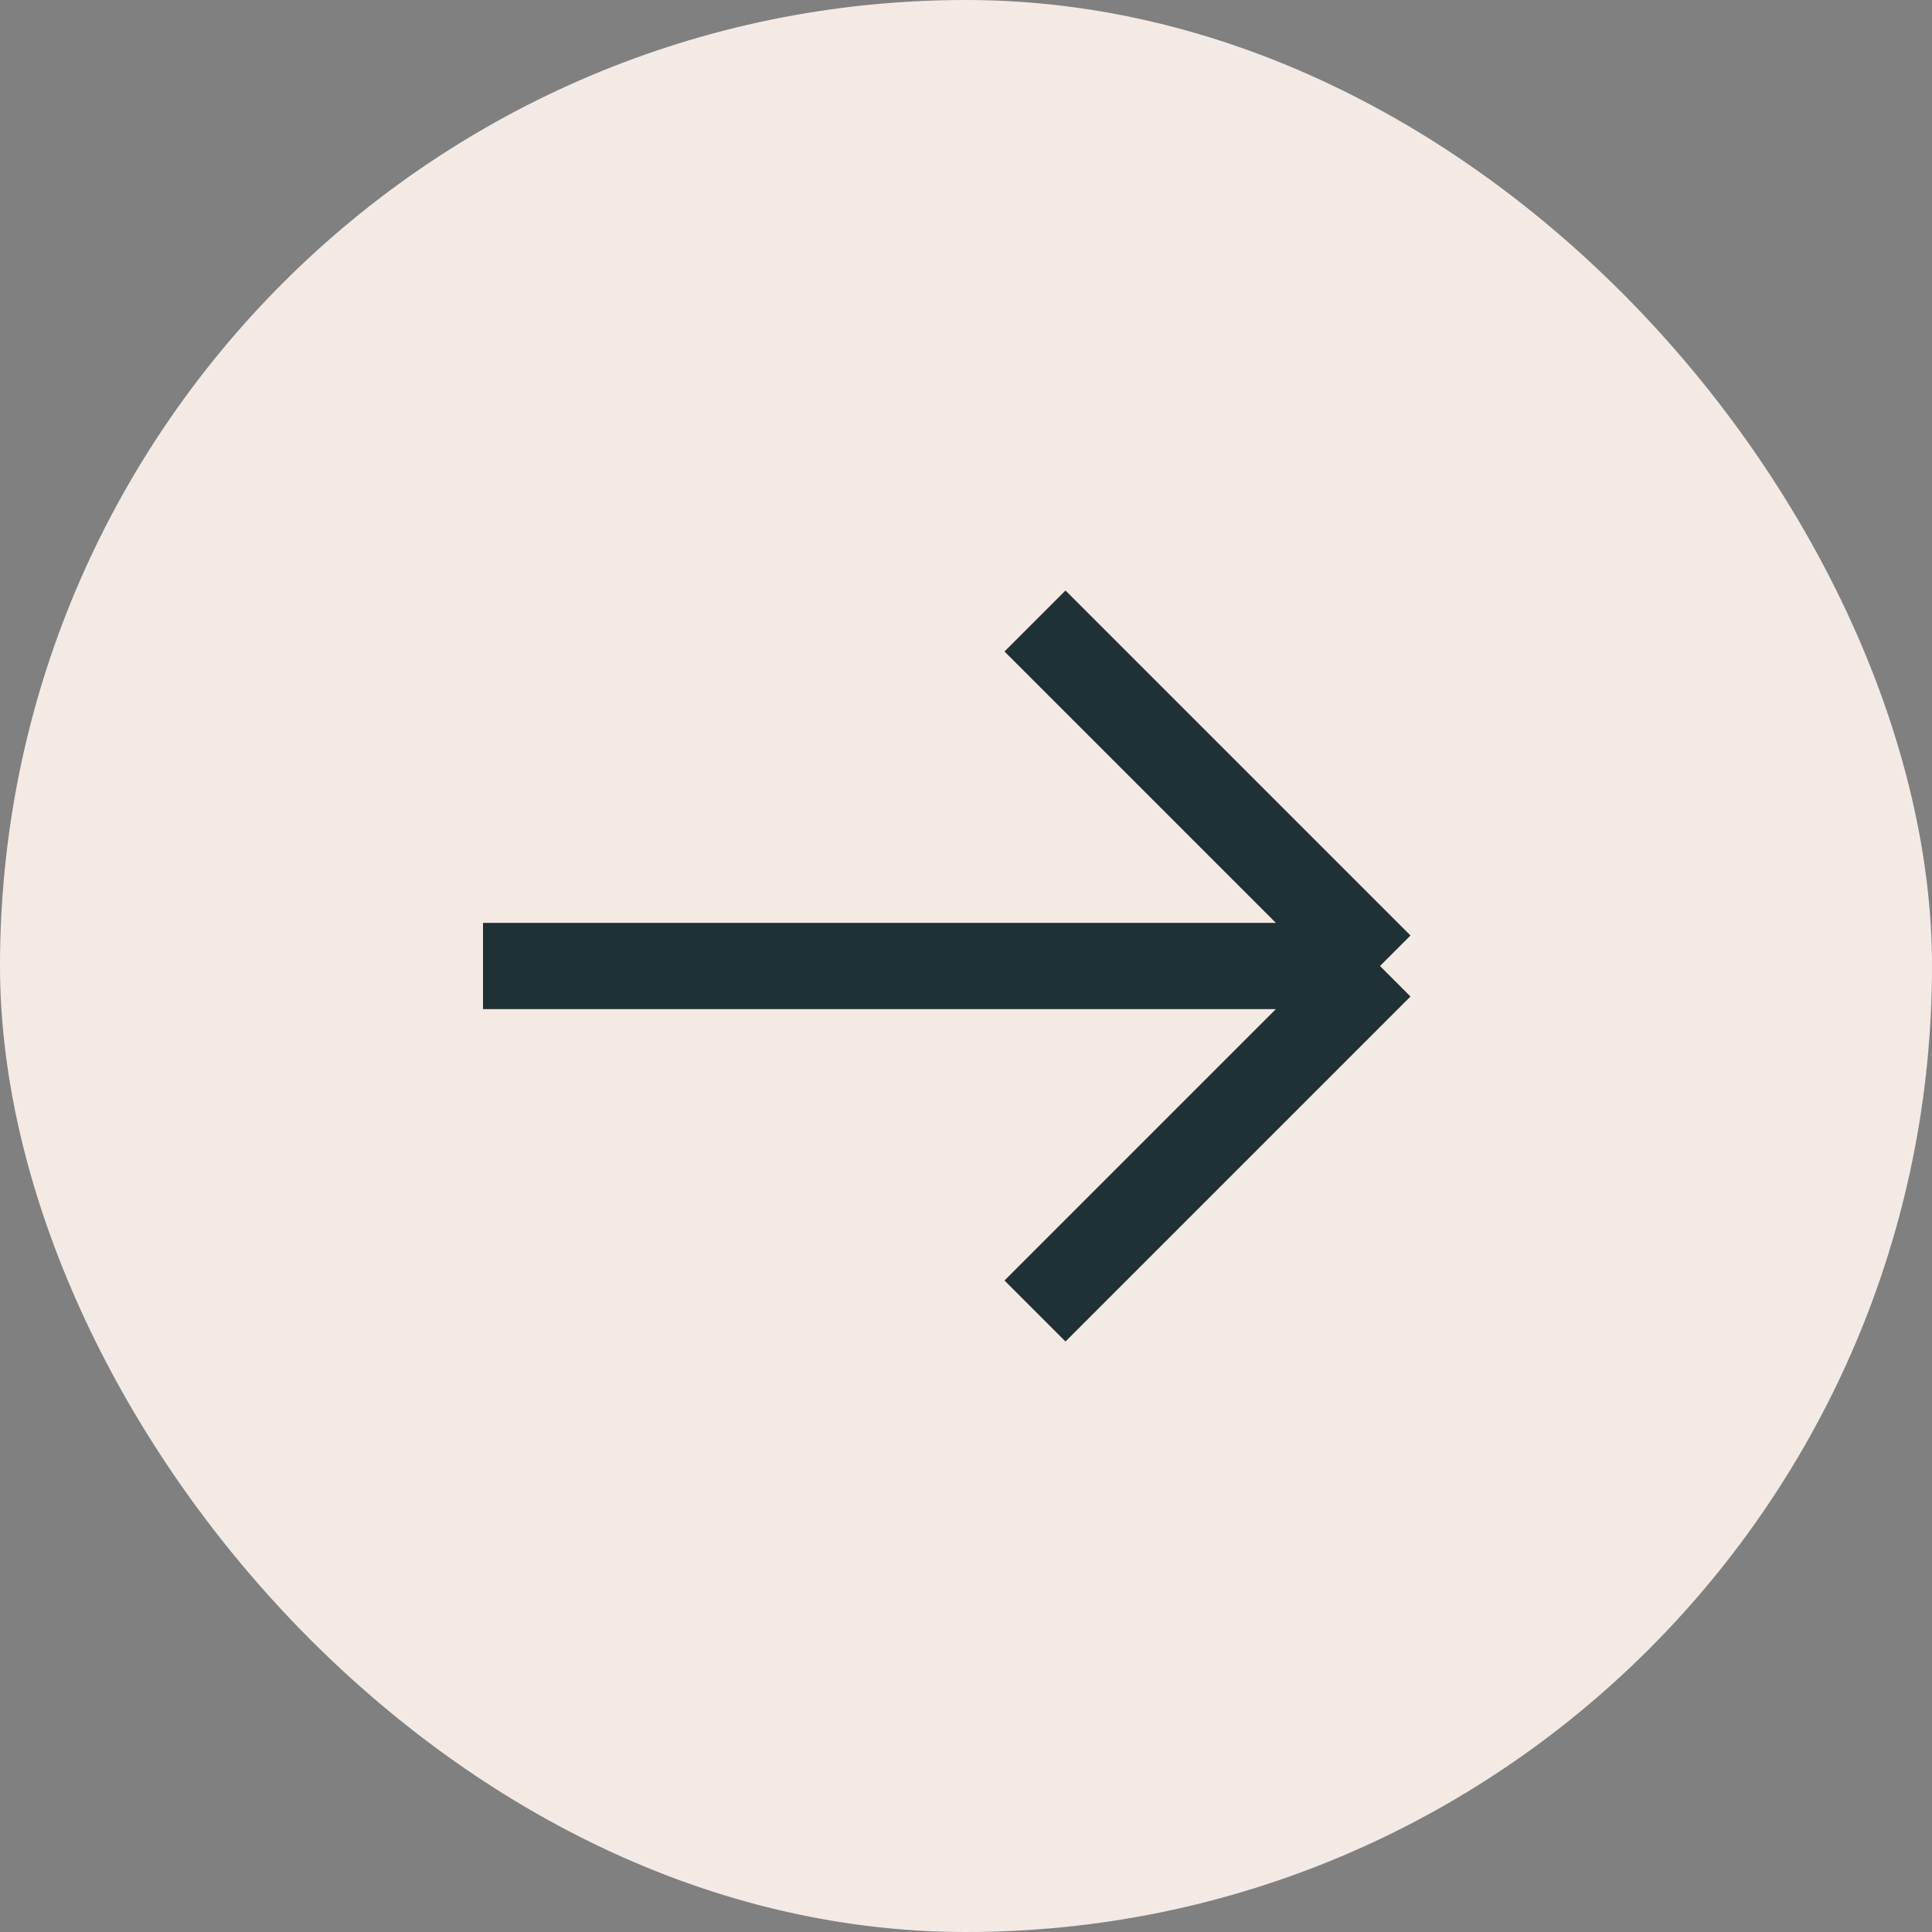 <svg width="28" height="28" viewBox="0 0 28 28" fill="none" xmlns="http://www.w3.org/2000/svg">
<rect x="0" y="0" width="28" height="28" fill="#808080" stroke="none"/>
<rect width="28" height="28" rx="14" fill="#F4EAE4"/>
<path d="M7 14H20M20 14L15 9M20 14L15 19" stroke="#203136" stroke-width="1.25"/>
</svg>
